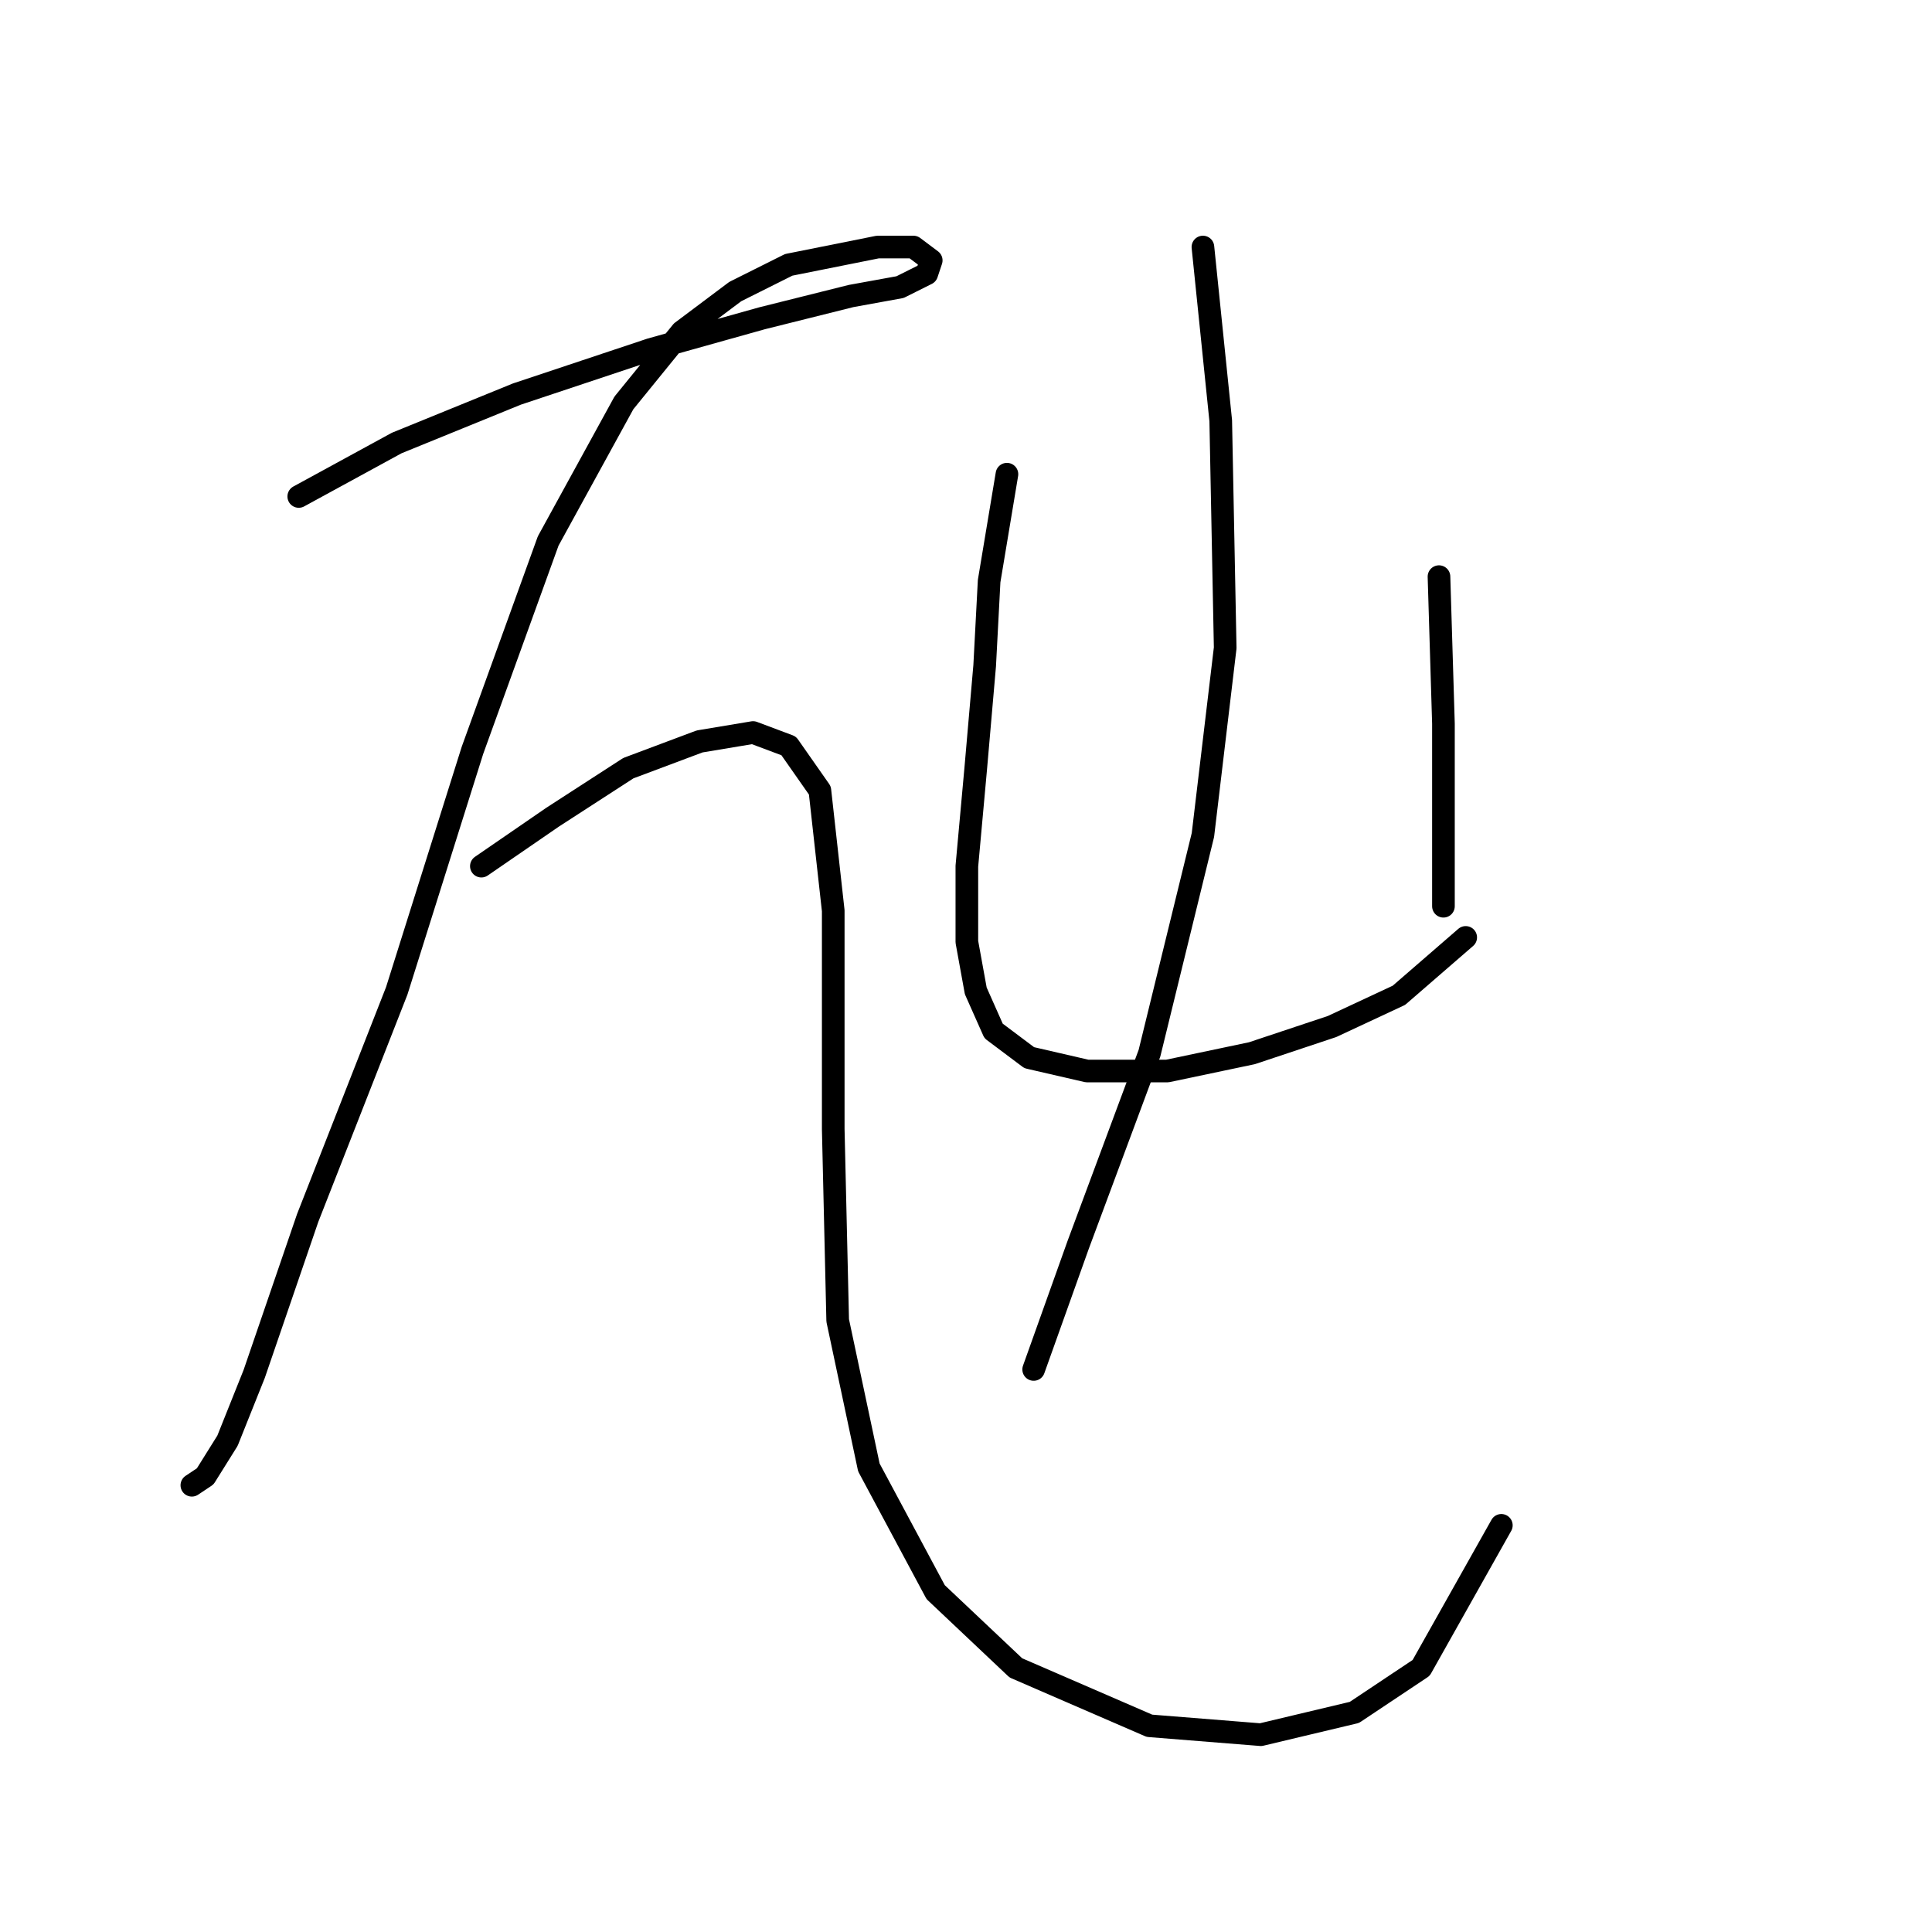 <?xml version="1.0" standalone="no"?>
    <svg width="256" height="256" xmlns="http://www.w3.org/2000/svg" version="1.1">
    <polyline stroke="black" stroke-width="3" stroke-linecap="round" fill="transparent" stroke-linejoin="round" points="39.586 65.784 52.57 58.701 68.505 52.209 86.211 46.307 100.965 42.176 112.769 39.225 119.261 38.045 122.802 36.274 123.392 34.504 121.031 32.733 116.31 32.733 104.506 35.094 97.424 38.635 90.342 43.947 82.669 53.39 72.636 71.685 62.603 99.424 52.57 131.294 40.766 161.394 33.684 182.05 30.143 190.903 27.192 195.624 25.422 196.805 25.422 196.805 " />
        <polyline stroke="black" stroke-width="3" stroke-linecap="round" fill="transparent" stroke-linejoin="round" points="63.784 114.769 73.227 108.277 83.26 101.785 92.703 98.244 99.785 97.063 104.506 98.834 108.638 104.736 110.408 120.671 110.408 149.59 110.998 174.968 115.13 194.444 123.982 210.969 134.606 221.002 152.311 228.675 167.066 229.855 179.46 226.904 188.313 221.002 198.936 202.116 198.936 202.116 " />
        <polyline stroke="black" stroke-width="3" stroke-linecap="round" fill="transparent" stroke-linejoin="round" points="133.425 62.833 131.065 76.997 130.474 88.211 129.294 101.785 128.114 114.769 128.114 124.802 129.294 131.294 131.655 136.606 136.376 140.147 144.049 141.917 154.672 141.917 165.886 139.557 176.509 136.016 185.362 131.884 194.214 124.212 194.214 124.212 " />
        <polyline stroke="black" stroke-width="3" stroke-linecap="round" fill="transparent" stroke-linejoin="round" points="190.673 76.407 191.263 95.883 191.263 105.916 191.263 114.179 191.263 120.081 191.263 120.081 " />
        <polyline stroke="black" stroke-width="3" stroke-linecap="round" fill="transparent" stroke-linejoin="round" points="159.393 32.733 161.754 55.75 162.344 85.85 159.393 110.638 152.311 139.557 142.868 164.935 136.966 181.46 136.966 181.46 " />
        </svg>